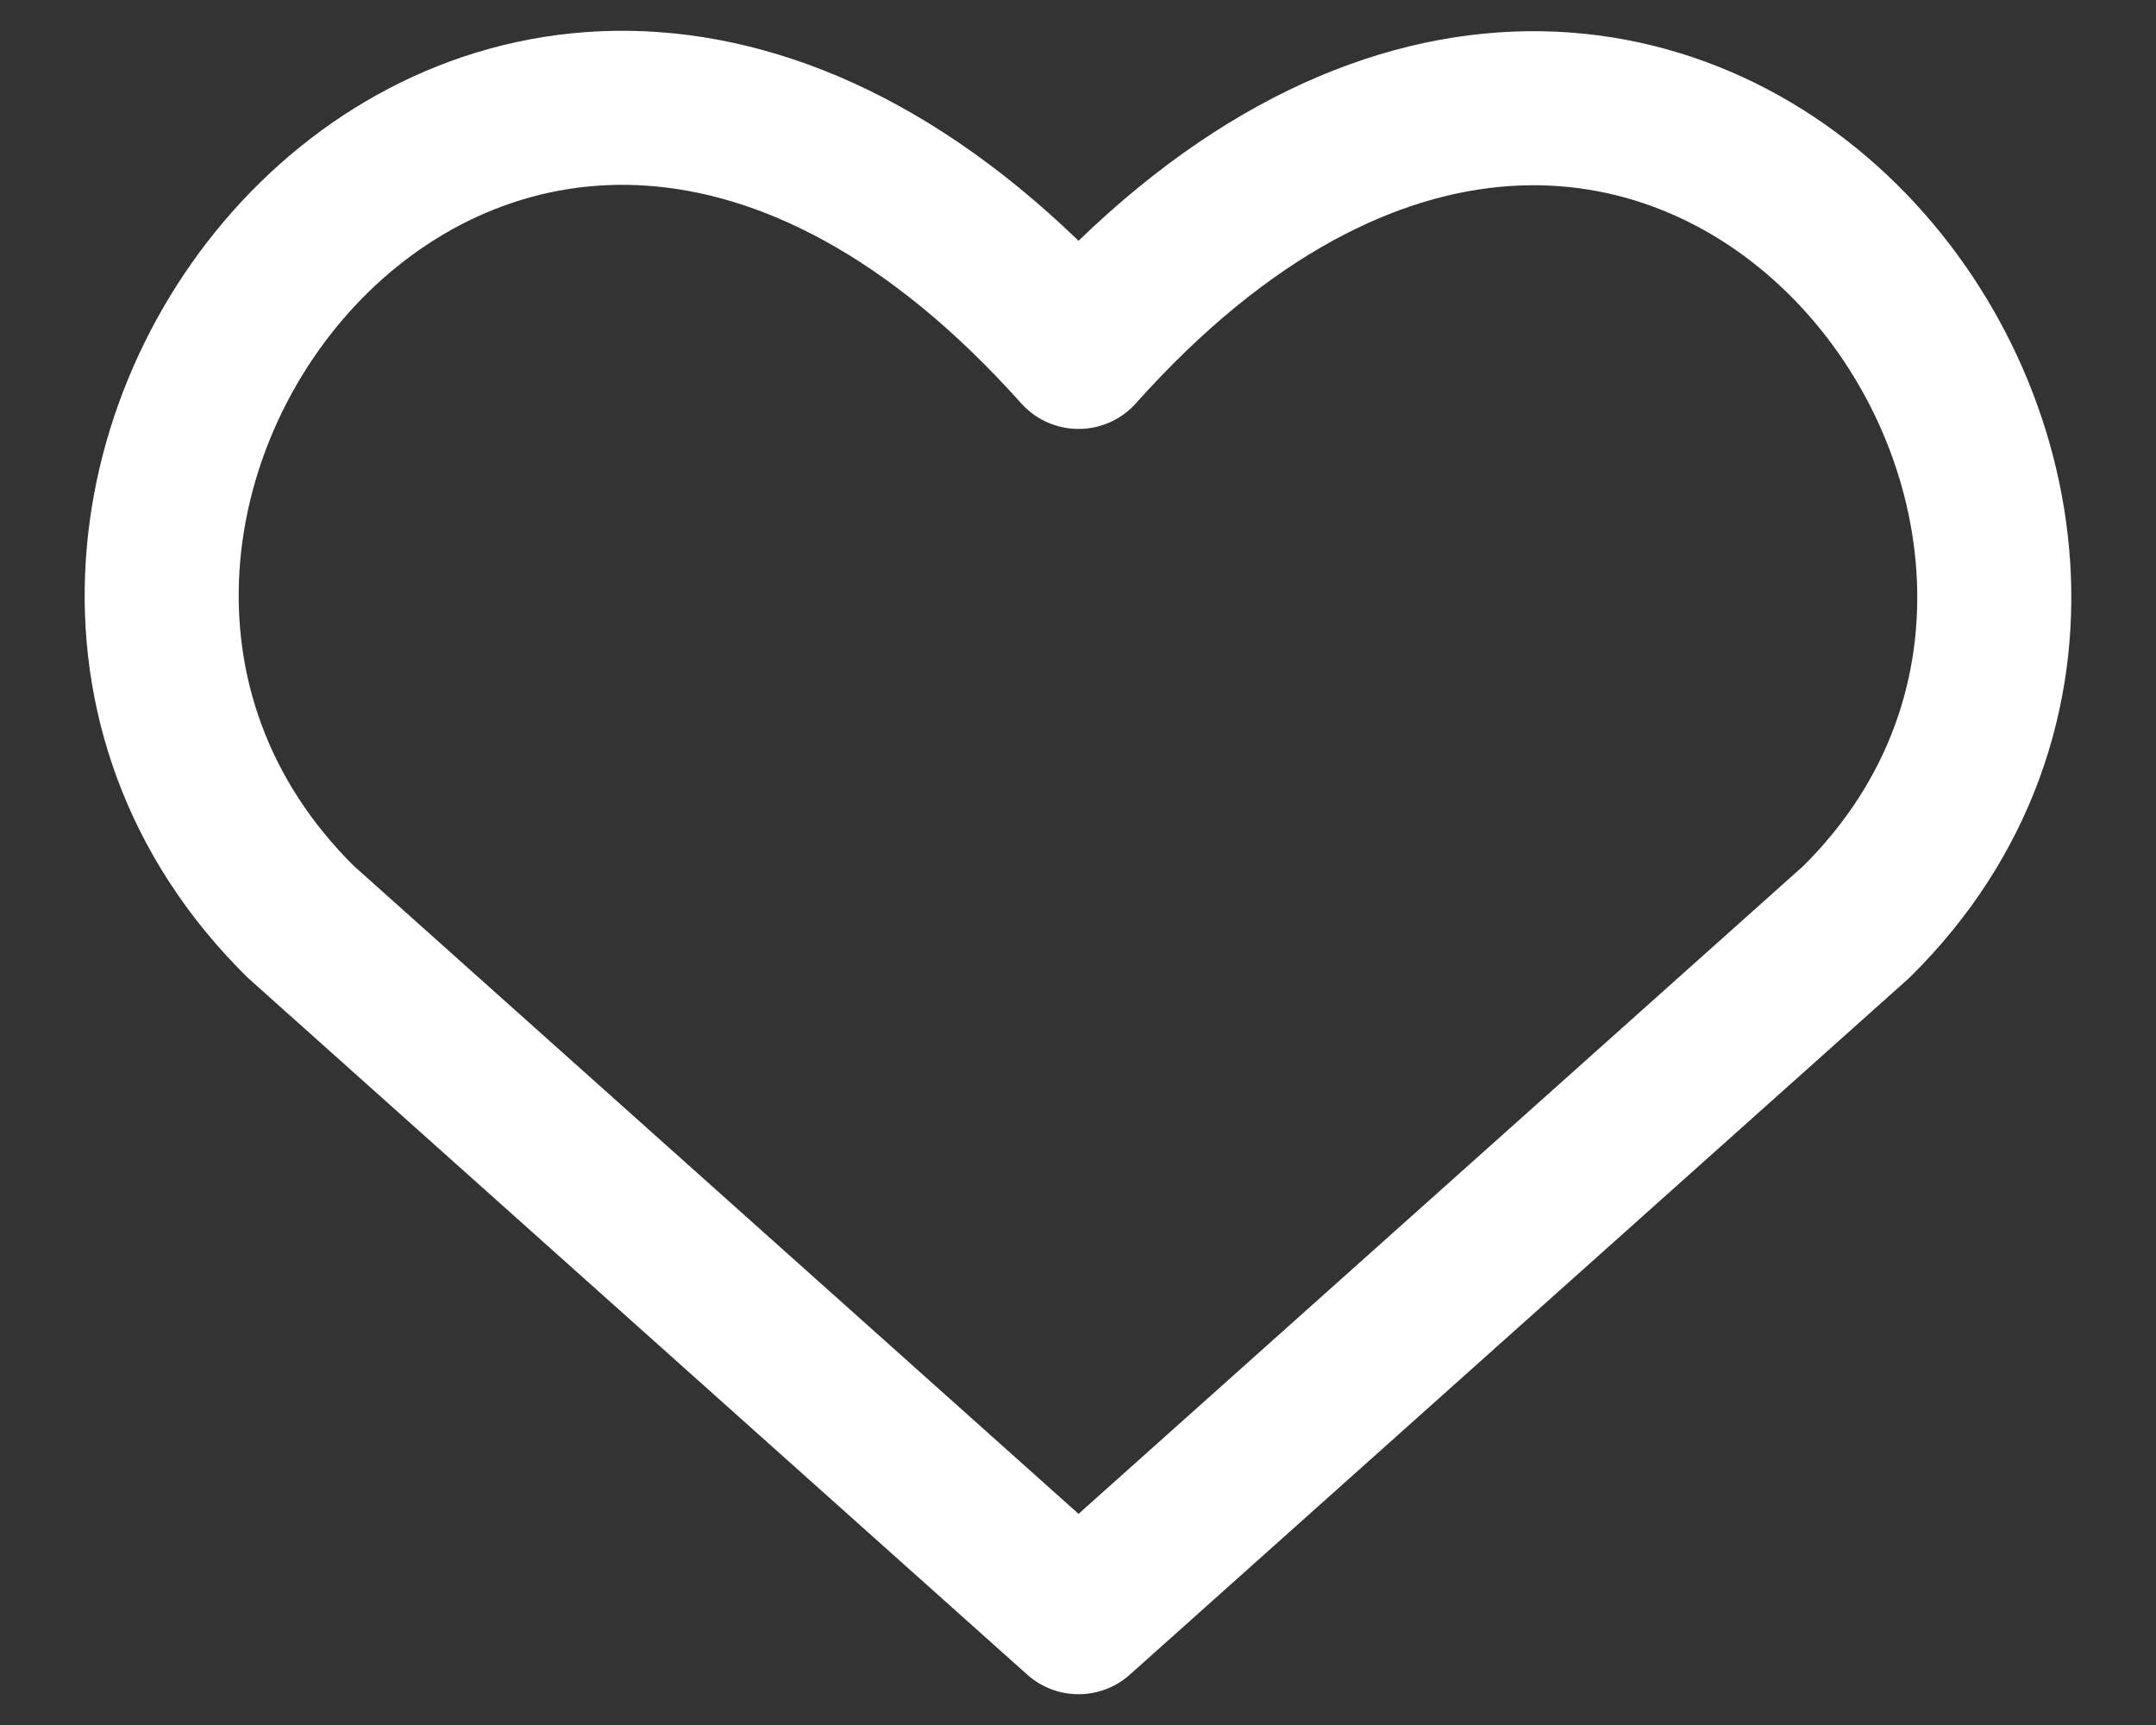 <svg width="20" height="16" viewBox="0 0 20 16" fill="none" xmlns="http://www.w3.org/2000/svg">
<rect x="0" y="0" width="20" height="16" fill="#333333" stroke="none"/>
<path id="Vector" d="M10.005 15L2.791 8.551C-1.13 4.683 4.633 -2.747 10.005 3.264C15.376 -2.747 21.114 4.707 17.22 8.551L10.005 15Z" stroke="white" stroke-width="1.429" stroke-linecap="round" stroke-linejoin="round"/>
</svg>
